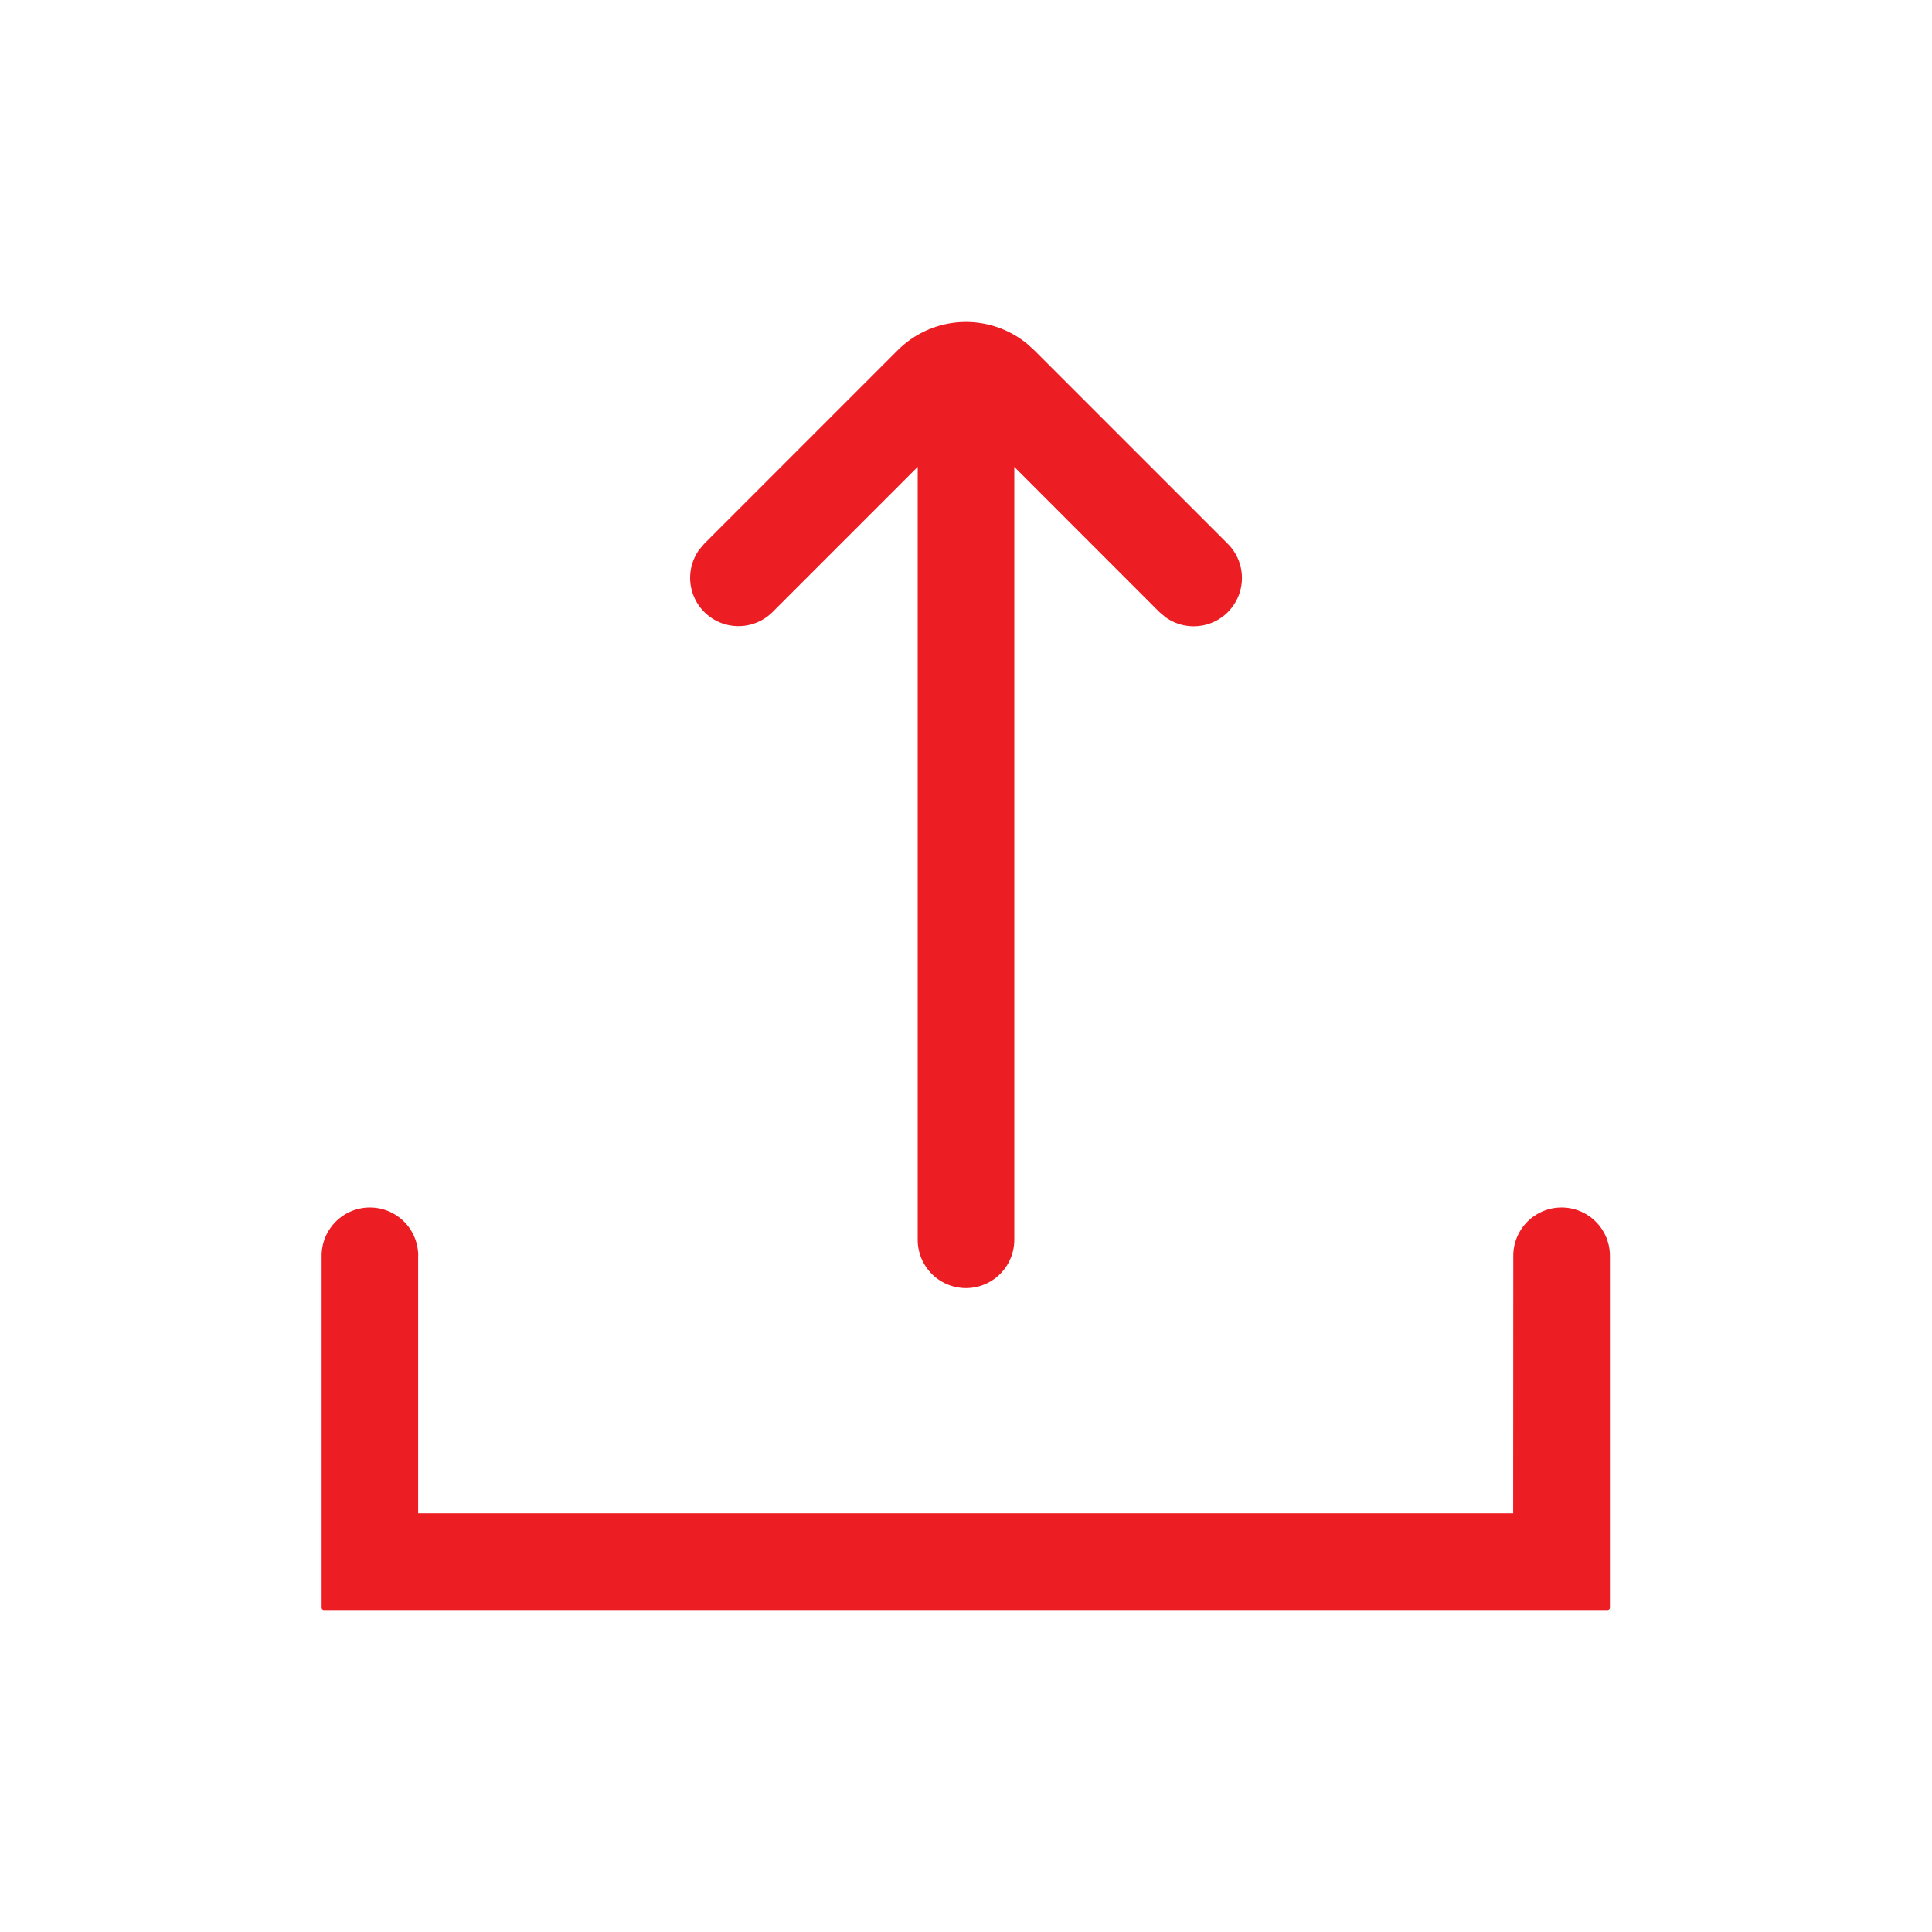 <svg width="32" height="32" fill="none" xmlns="http://www.w3.org/2000/svg">
    <path fill-rule="evenodd" clip-rule="evenodd" d="M20.337 10.139a.8.8 0 0 1-1.032.084l-.1-.084L16.8 7.733v12.802a.8.8 0 1 1-1.6 0V7.733l-2.406 2.406a.8.8 0 0 1-1.215-1.032l.084-.1 3.205-3.205a1.6 1.6 0 0 1 2.142-.11l.121.11 3.206 3.206a.8.8 0 0 1 0 1.13zM6.927 20.8a.8.8 0 1 0-1.6 0v5.827c0 .022.017.04.039.04h21.259a.04.04 0 0 0 .04-.04V20.8a.8.8 0 0 0-1.6 0l-.002 4.265H6.926V20.8z" fill="#EC1D23"/>
</svg>
